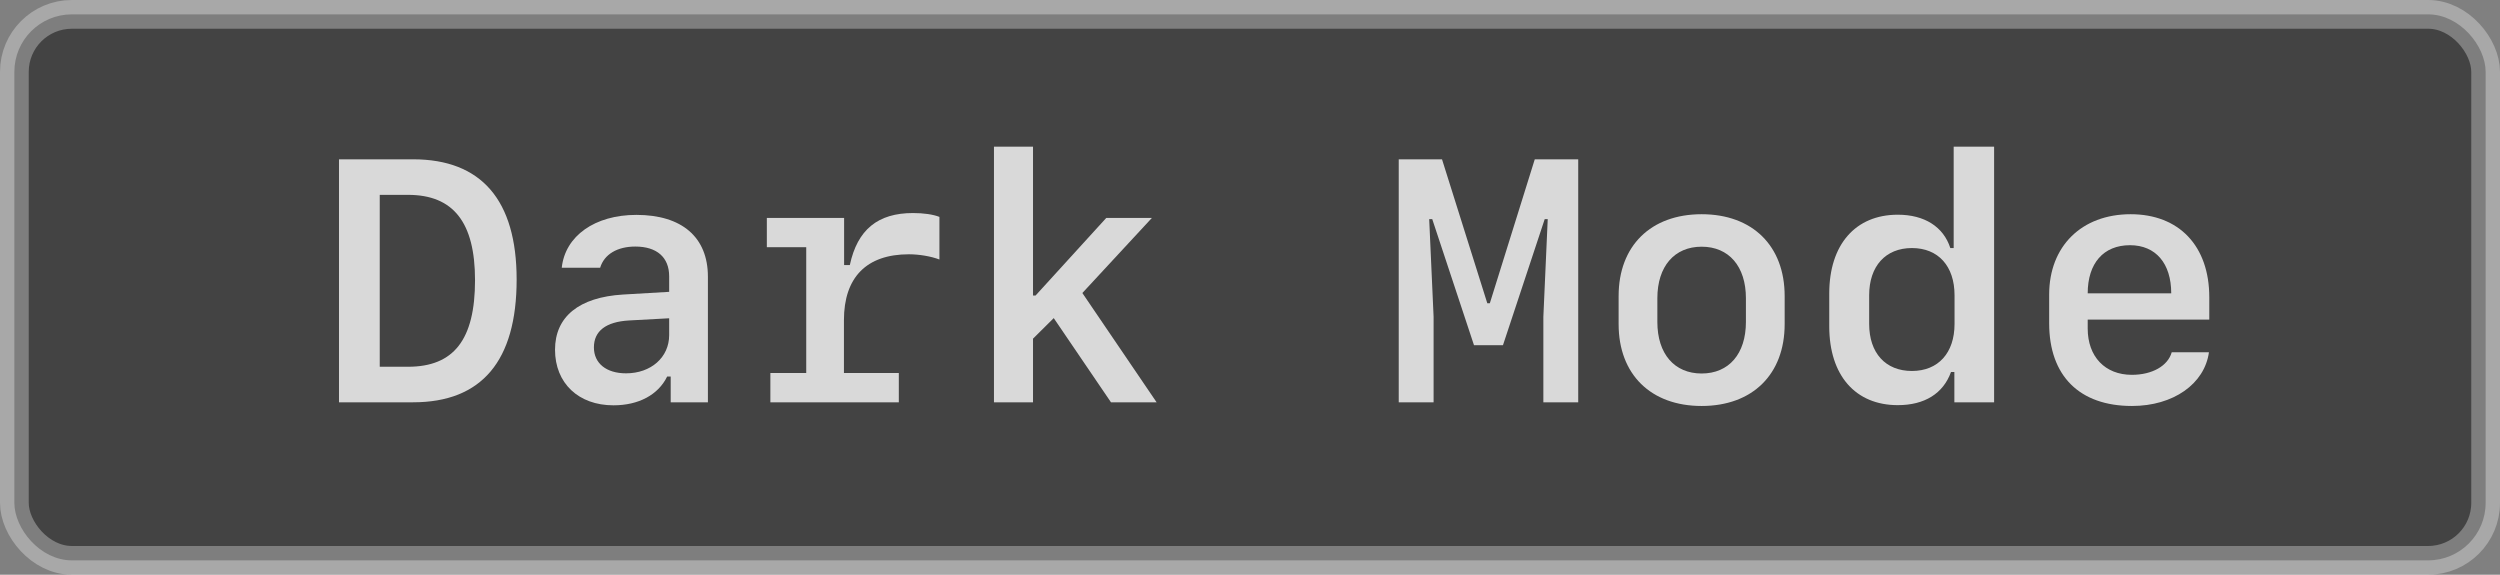<svg width="87px" height="20px" viewBox="0 0 87 20" version="1.1" xmlns="http://www.w3.org/2000/svg" xmlns:xlink="http://www.w3.org/1999/xlink">
  <rect x="0" y="0" width="87" height="20" fill="#808080" stroke="none"/>
  <title>dark-mode</title>
  <g id="dark-mode" stroke="none" stroke-width="1" fill="none" fill-rule="evenodd">
    <rect id="container" stroke-opacity="0.315" stroke="#FFFFFF" fill-opacity="0.48" fill="#000000" x="0.5" y="0.5" width="86" height="19" rx="2"></rect>
    <g id="text" transform="translate(11.797, 5.105)" fill="#FFFFFF" fill-opacity="0.8" fill-rule="nonzero">
      <path d="M0,0.439 L0,8.895 L2.578,8.895 C4.969,8.895 6.182,7.453 6.182,4.623 C6.182,1.863 4.957,0.439 2.578,0.439 L0,0.439 Z M1.418,1.676 L2.402,1.676 C3.984,1.676 4.734,2.637 4.734,4.646 C4.734,6.715 3.996,7.658 2.402,7.658 L1.418,7.658 L1.418,1.676 Z" id="D"></path>
      <path d="M9.551,9 C10.424,9 11.109,8.637 11.42,7.998 L11.543,7.998 L11.543,8.895 L12.838,8.895 L12.838,4.523 C12.838,3.152 11.936,2.373 10.348,2.373 C8.906,2.373 7.869,3.105 7.752,4.213 L9.088,4.213 C9.229,3.744 9.686,3.475 10.312,3.475 C11.062,3.475 11.49,3.85 11.49,4.512 L11.49,5.051 L9.885,5.145 C8.35,5.238 7.518,5.918 7.518,7.066 C7.518,8.227 8.332,9 9.551,9 Z M9.99,7.887 C9.305,7.887 8.871,7.541 8.871,6.984 C8.871,6.416 9.287,6.094 10.09,6.047 L11.49,5.971 L11.49,6.557 C11.49,7.33 10.857,7.887 9.99,7.887 Z" id="a"></path>
      <path d="M17.572,6.035 C17.572,4.553 18.352,3.744 19.834,3.744 C20.186,3.744 20.607,3.814 20.895,3.926 L20.895,2.443 C20.672,2.355 20.338,2.309 19.975,2.309 C18.756,2.309 18.041,2.883 17.777,4.119 L17.578,4.119 L17.578,2.479 L14.889,2.479 L14.889,3.498 L16.26,3.498 L16.26,7.875 L15.012,7.875 L15.012,8.895 L19.482,8.895 L19.482,7.875 L17.572,7.875 L17.572,6.035 Z" id="r"></path>
      <polygon id="k" points="24.24 5.18 24.152 5.18 24.152 0 22.793 0 22.793 8.895 24.152 8.895 24.152 6.68 24.873 5.965 26.865 8.895 28.453 8.895 25.869 5.092 28.289 2.479 26.701 2.479"></polygon>
      <polygon id="M" points="38.092 5.918 37.939 2.52 38.045 2.52 39.498 6.908 40.506 6.908 41.959 2.52 42.064 2.52 41.912 5.918 41.912 8.895 43.125 8.895 43.125 0.439 41.613 0.439 40.049 5.449 39.961 5.449 38.385 0.439 36.879 0.439 36.879 8.895 38.092 8.895"></polygon>
      <path d="M47.42,9.023 C49.189,9.023 50.309,7.922 50.309,6.176 L50.309,5.197 C50.309,3.451 49.189,2.35 47.42,2.35 C45.65,2.35 44.531,3.451 44.531,5.197 L44.531,6.176 C44.531,7.922 45.65,9.023 47.42,9.023 Z M47.42,3.48 C48.369,3.48 48.961,4.166 48.961,5.273 L48.961,6.1 C48.961,7.207 48.369,7.893 47.42,7.893 C46.471,7.893 45.879,7.207 45.879,6.1 L45.879,5.273 C45.879,4.166 46.471,3.48 47.42,3.48 Z" id="o"></path>
      <path d="M54.246,8.994 C55.178,8.994 55.828,8.59 56.098,7.84 L56.215,7.84 L56.215,8.895 L57.598,8.895 L57.598,0 L56.191,0 L56.191,3.527 L56.074,3.527 C55.834,2.783 55.172,2.367 54.246,2.367 C52.775,2.367 51.861,3.404 51.861,5.109 L51.861,6.252 C51.861,7.963 52.775,8.994 54.246,8.994 Z M54.738,7.805 C53.818,7.805 53.25,7.178 53.25,6.17 L53.25,5.168 C53.25,4.16 53.818,3.527 54.738,3.527 C55.652,3.527 56.221,4.154 56.221,5.168 L56.221,6.17 C56.221,7.178 55.652,7.805 54.738,7.805 Z" id="d"></path>
      <path d="M63.779,7.154 C63.645,7.629 63.1,7.939 62.391,7.939 C61.459,7.939 60.855,7.307 60.855,6.328 L60.855,6.018 L65.086,6.018 L65.086,5.238 C65.086,3.457 64.037,2.35 62.35,2.35 C60.645,2.35 59.514,3.463 59.514,5.145 L59.514,6.146 C59.514,7.975 60.568,9.023 62.396,9.023 C63.832,9.023 64.922,8.256 65.074,7.154 L63.779,7.154 Z M62.326,3.428 C63.223,3.428 63.762,4.061 63.762,5.104 L60.855,5.104 C60.855,4.055 61.406,3.428 62.326,3.428 Z" id="e"></path>
    </g>
  </g>
</svg>

